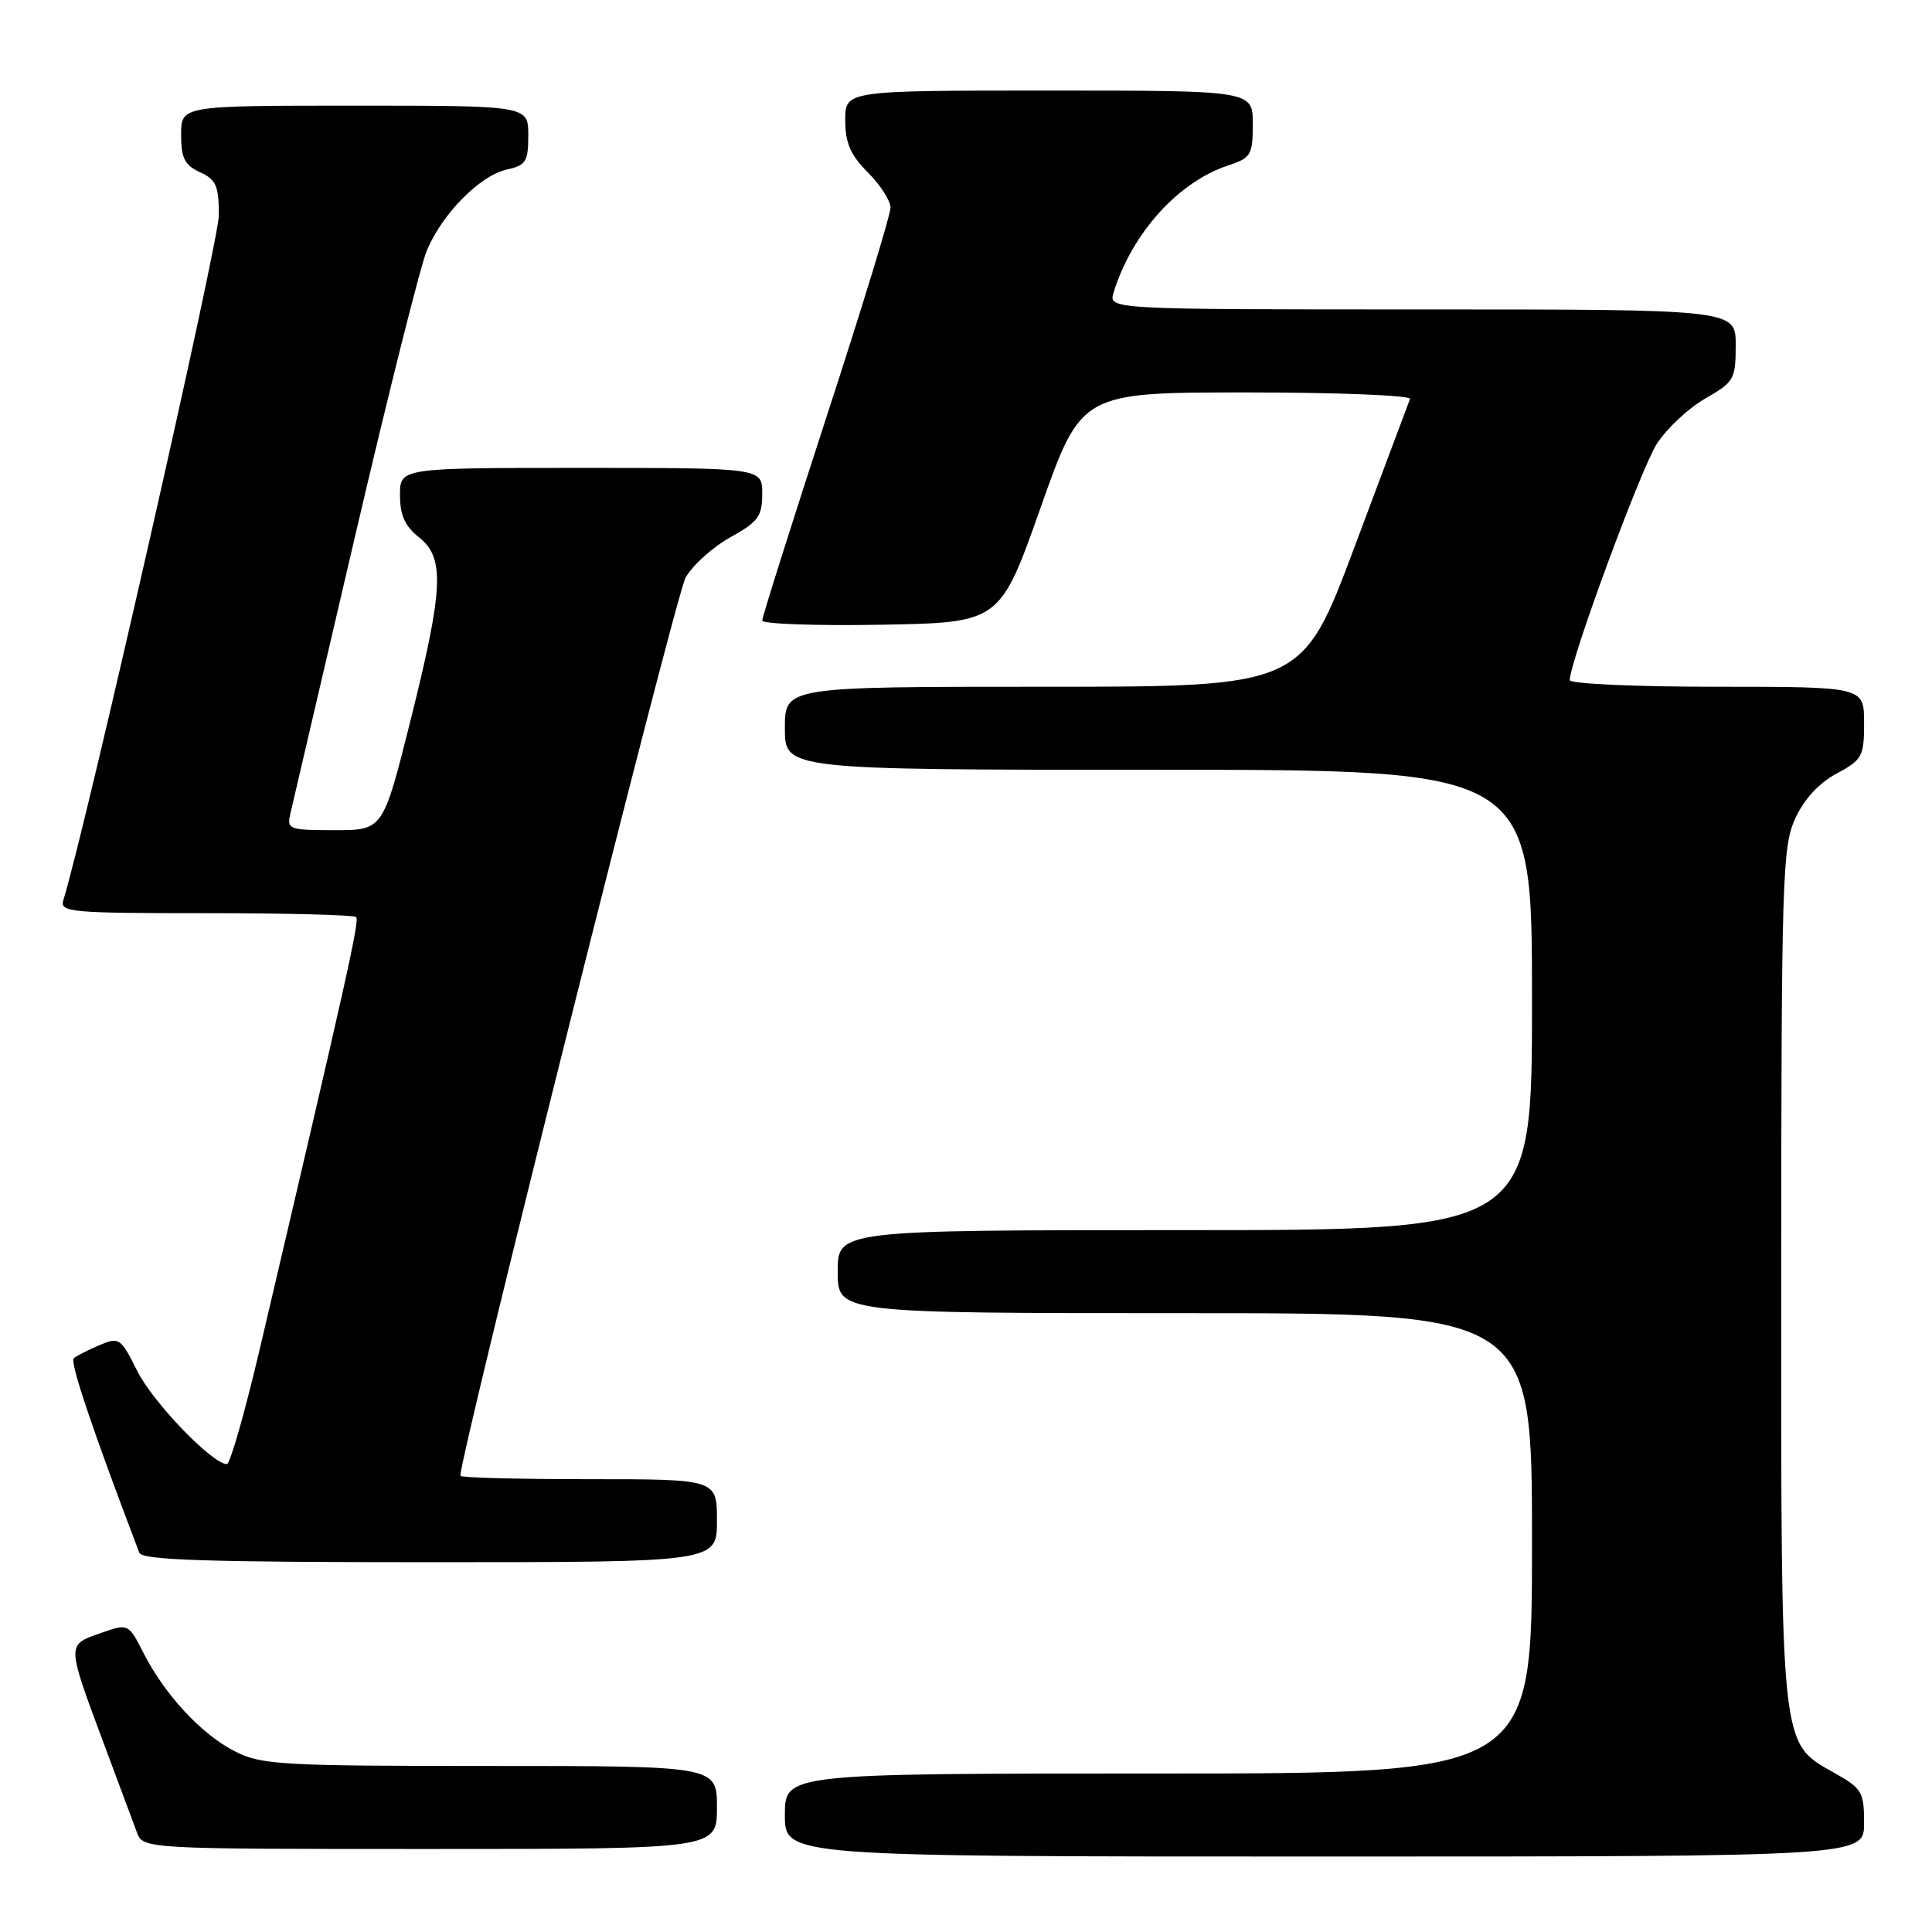 <?xml version="1.0" encoding="UTF-8" standalone="no"?>
<!DOCTYPE svg PUBLIC "-//W3C//DTD SVG 1.1//EN" "http://www.w3.org/Graphics/SVG/1.1/DTD/svg11.dtd" >
<svg xmlns="http://www.w3.org/2000/svg" xmlns:xlink="http://www.w3.org/1999/xlink" version="1.1" viewBox="0 0 256 256">
 <g >
 <path fill="currentColor"
d=" M 247.00 241.56 C 247.00 237.44 246.72 236.97 243.05 234.91 C 235.86 230.87 236.00 232.16 236.02 168.73 C 236.04 116.51 236.17 112.21 237.86 108.49 C 239.04 105.91 240.99 103.78 243.34 102.51 C 246.77 100.67 247.00 100.24 247.00 95.77 C 247.00 91.00 247.00 91.00 227.50 91.00 C 216.78 91.00 208.00 90.61 208.00 90.12 C 208.00 87.64 217.46 61.99 219.55 58.79 C 220.89 56.74 223.78 54.04 225.98 52.79 C 229.77 50.62 229.99 50.24 229.99 45.75 C 230.00 41.00 230.00 41.00 188.43 41.00 C 146.87 41.00 146.87 41.00 147.56 38.75 C 149.99 30.90 156.11 24.11 162.72 21.93 C 165.77 20.92 166.00 20.53 166.00 16.42 C 166.00 12.00 166.00 12.00 139.00 12.00 C 112.00 12.00 112.00 12.00 112.00 15.92 C 112.00 18.95 112.69 20.53 115.00 22.85 C 116.65 24.50 118.00 26.60 118.00 27.52 C 118.00 28.44 114.18 40.94 109.50 55.29 C 104.83 69.64 101.00 81.76 101.00 82.22 C 101.00 82.68 108.09 82.93 116.75 82.78 C 132.50 82.50 132.50 82.50 137.89 67.25 C 143.28 52.00 143.28 52.00 165.22 52.00 C 177.29 52.00 187.02 52.39 186.83 52.87 C 186.65 53.34 183.36 62.12 179.52 72.37 C 172.55 91.00 172.55 91.00 138.27 91.00 C 104.00 91.00 104.00 91.00 104.00 96.50 C 104.00 102.00 104.00 102.00 153.50 102.00 C 203.00 102.00 203.00 102.00 203.00 132.50 C 203.00 163.00 203.00 163.00 157.00 163.00 C 111.00 163.00 111.00 163.00 111.00 168.50 C 111.00 174.00 111.00 174.00 157.00 174.00 C 203.00 174.00 203.00 174.00 203.00 204.50 C 203.00 235.00 203.00 235.00 153.50 235.00 C 104.00 235.00 104.00 235.00 104.00 240.50 C 104.00 246.00 104.00 246.00 175.50 246.00 C 247.00 246.00 247.00 246.00 247.00 241.56 Z  M 95.00 239.50 C 95.00 234.00 95.00 234.00 64.96 234.00 C 37.20 234.00 34.63 233.85 31.12 232.06 C 26.69 229.80 21.85 224.59 19.01 219.02 C 17.01 215.10 17.01 215.10 13.26 216.42 C 8.82 217.98 8.82 217.78 13.74 230.99 C 15.69 236.22 17.66 241.51 18.12 242.75 C 18.95 245.00 18.95 245.00 56.98 245.00 C 95.00 245.00 95.00 245.00 95.00 239.50 Z  M 95.00 201.50 C 95.00 196.00 95.00 196.00 78.00 196.00 C 68.65 196.00 61.00 195.80 61.00 195.55 C 61.00 192.63 89.56 78.73 90.85 76.52 C 91.81 74.86 94.49 72.45 96.80 71.18 C 100.46 69.15 101.00 68.41 101.00 65.43 C 101.00 62.00 101.00 62.00 77.00 62.00 C 53.00 62.00 53.00 62.00 53.00 65.61 C 53.00 68.26 53.66 69.73 55.50 71.18 C 58.96 73.90 58.78 77.94 54.38 95.52 C 50.75 110.00 50.75 110.00 44.36 110.00 C 38.23 110.00 37.98 109.90 38.49 107.75 C 38.78 106.51 42.62 90.07 47.01 71.21 C 51.41 52.36 55.70 35.26 56.55 33.21 C 58.59 28.32 63.60 23.25 67.15 22.47 C 69.69 21.91 70.00 21.42 70.00 17.92 C 70.00 14.00 70.00 14.00 47.00 14.00 C 24.00 14.00 24.00 14.00 24.00 17.84 C 24.00 20.96 24.47 21.89 26.50 22.82 C 28.63 23.79 29.00 24.62 29.00 28.52 C 29.00 31.97 11.40 109.53 8.40 119.25 C 7.90 120.88 9.25 121.00 27.27 121.00 C 37.94 121.00 46.90 121.23 47.19 121.52 C 47.66 121.99 45.95 129.63 34.42 178.75 C 32.45 187.14 30.49 194.00 30.06 194.00 C 28.14 194.00 20.26 185.82 18.19 181.67 C 16.00 177.28 15.79 177.13 13.20 178.23 C 11.72 178.86 10.18 179.64 9.78 179.96 C 9.21 180.42 12.27 189.51 18.46 205.75 C 18.83 206.72 27.46 207.00 56.97 207.00 C 95.00 207.00 95.00 207.00 95.00 201.50 Z "/>
</g>
</svg>